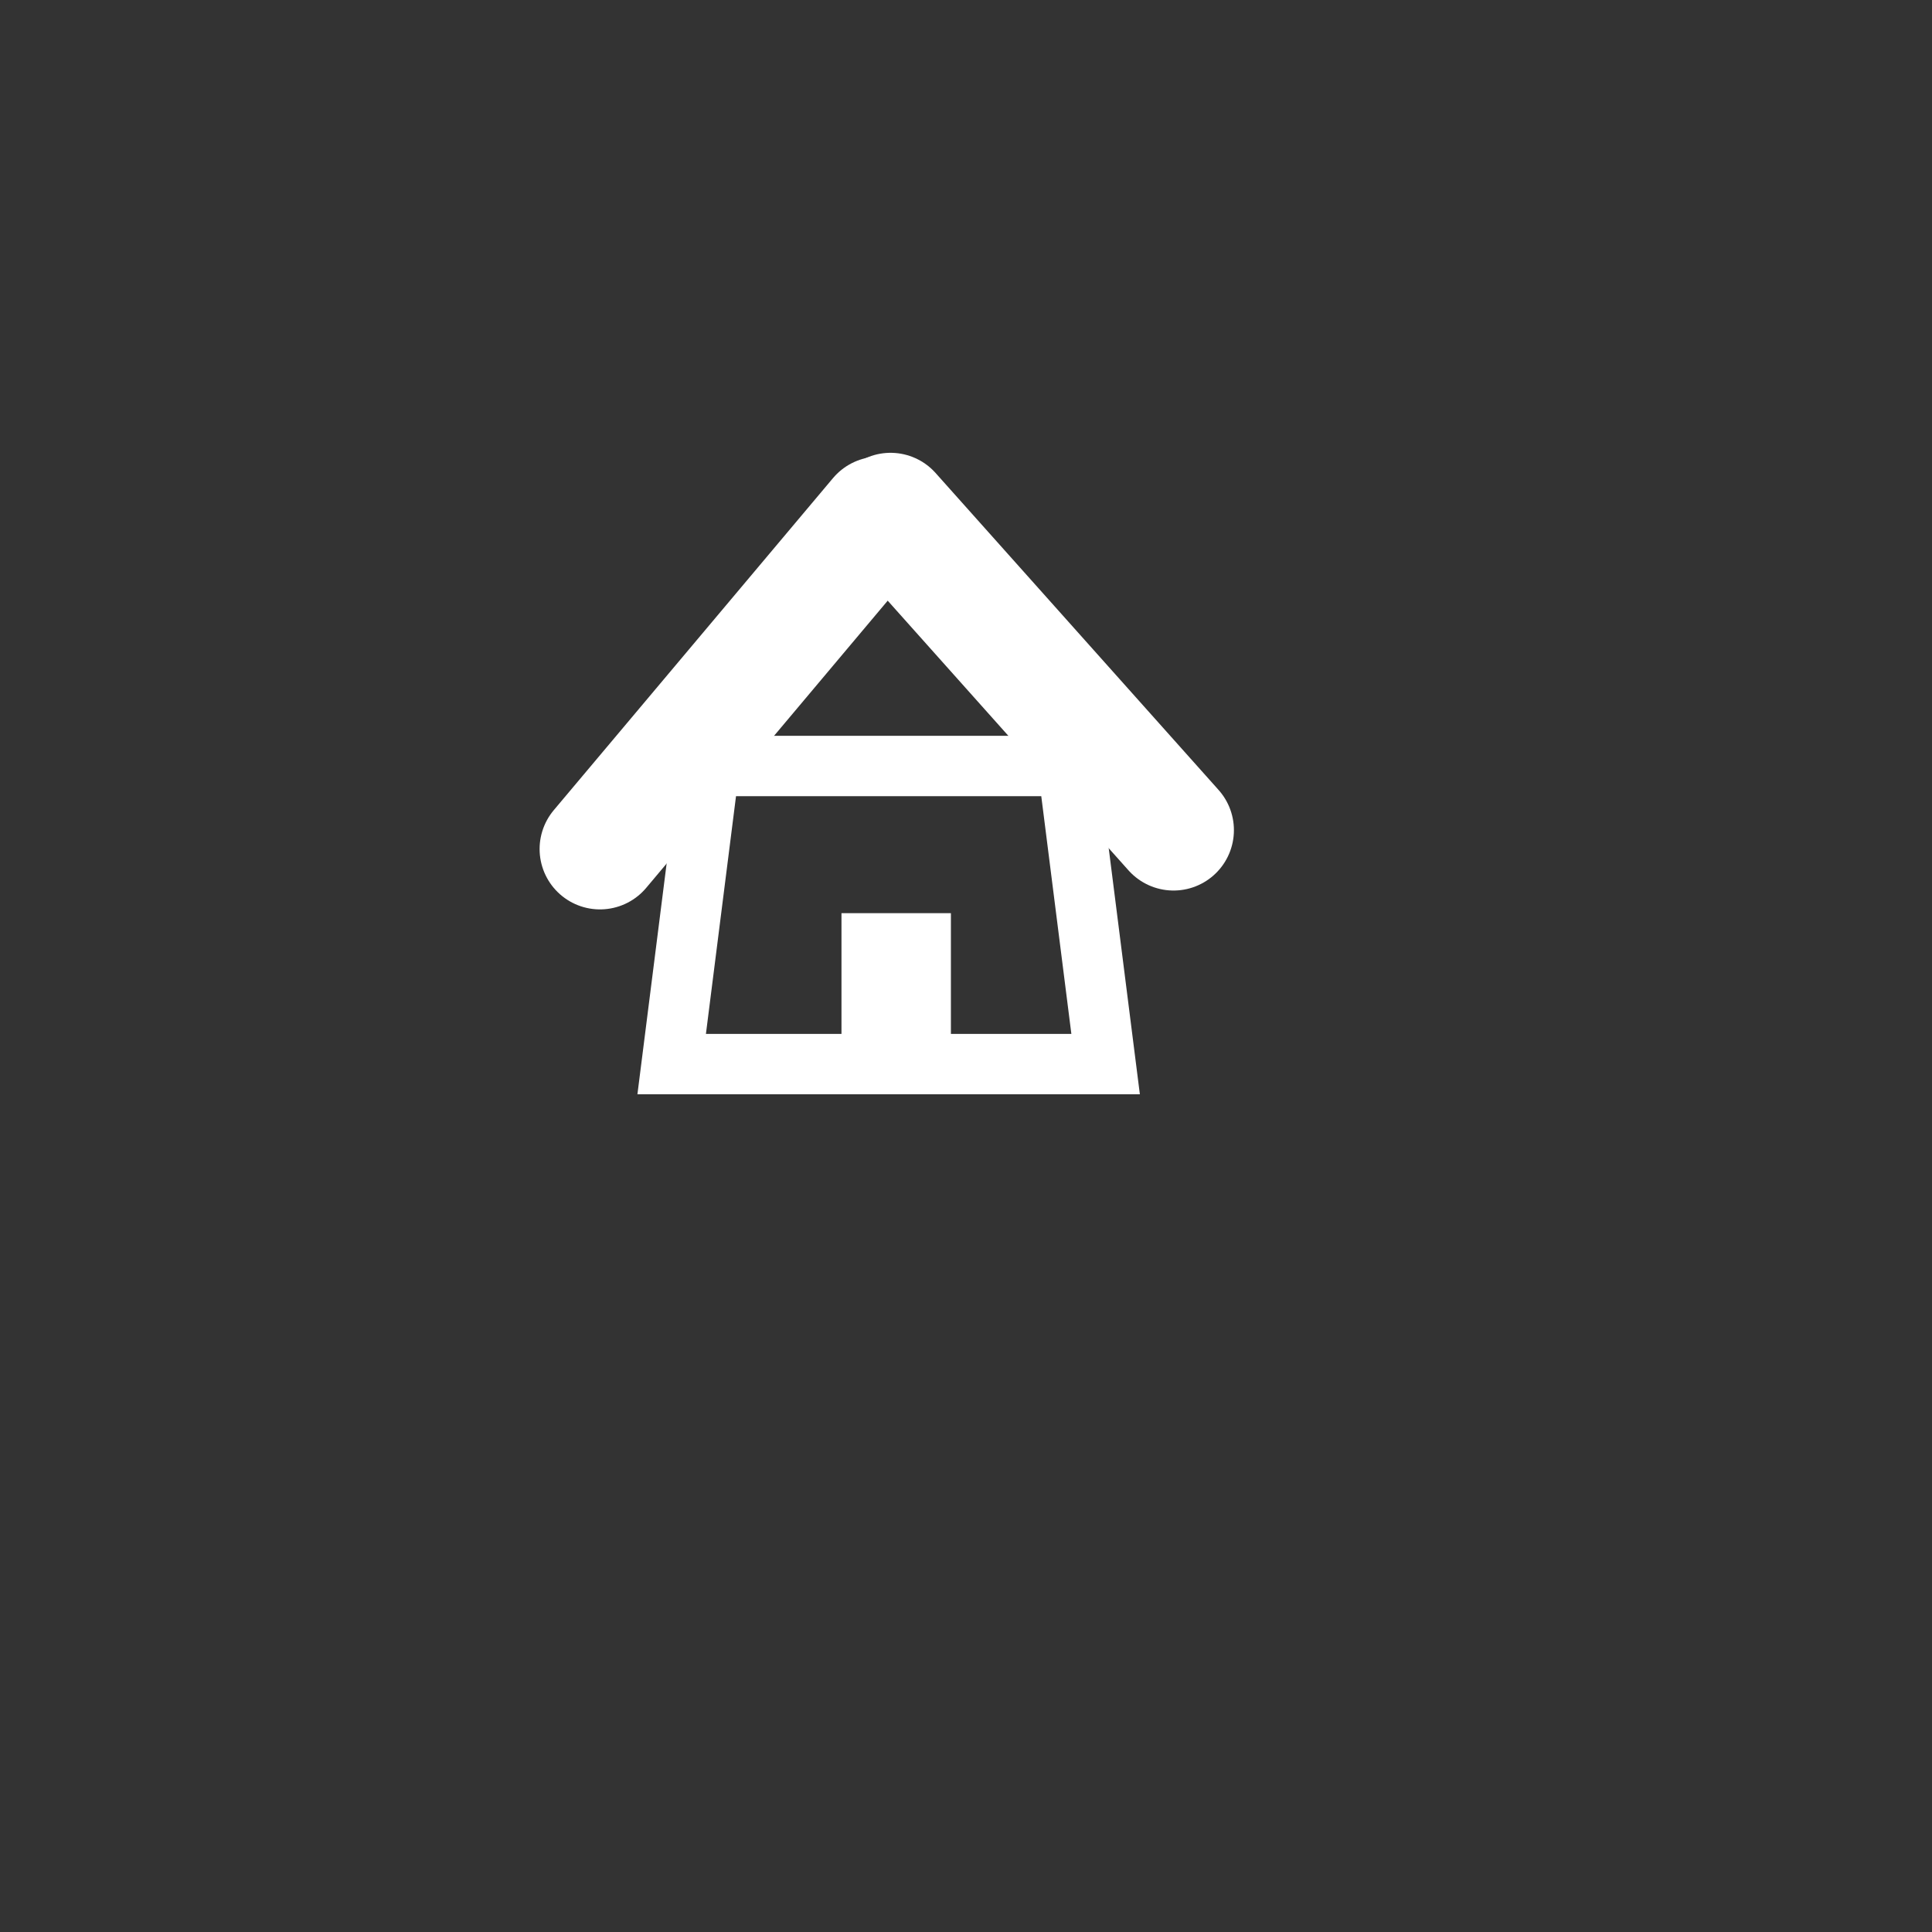 <?xml version="1.0" encoding="utf-8" standalone="yes"?>
<!DOCTYPE svg PUBLIC "-//W3C//DTD SVG 1.1//EN" "http://www.w3.org/Graphics/SVG/1.1/DTD/svg11.dtd">
<svg xmlns="http://www.w3.org/2000/svg" xmlns:xlink="http://www.w3.org/1999/xlink" xmlns:dc="http://purl.org/dc/elements/1.1/" xmlns:cc="http://web.resource.org/cc/" xmlns:rdf="http://www.w3.org/1999/02/22-rdf-syntax-ns#" xmlns:sodipodi="http://sodipodi.sourceforge.net/DTD/sodipodi-0.dtd" xmlns:inkscape="http://www.inkscape.org/namespaces/inkscape" height="512px" style="zoom: 1;" cursor="default" id="svg_document" width="512px" baseProfile="full" version="1.1" preserveAspectRatio="xMidYMid meet" viewBox="0 0 512 512"><rect x="0" y="0" width="512" height="512" fill="#333333" stroke="none"/><!-- Created with macSVG - https://macsvg.org/ - https://github.com/dsward2/macsvg/ --><title id="svg_document_title">Untitled.svg</title><defs id="svg_document_defs"></defs><g id="main_group"><rect stroke="none" x="223px" height="35px" y="242px" id="rect1" stroke-width="3px" width="29px" fill="#ffffff" transform=""></rect></g><line stroke="white" y1="225px" id="line1" stroke-width="2em" x1="159px" y2="137px" stroke-linecap="round" x2="233px" transform=""></line><line stroke="white" y1="136px" id="line2" stroke-width="2em" x1="236px" y2="220px" stroke-linecap="round" x2="311px" transform=""></line><polygon points="188,203 178,282 293,282 283,203 " stroke="white" id="polygon1" stroke-width="1em" fill="none" stroke-linecap="round" transform=""></polygon></svg>
